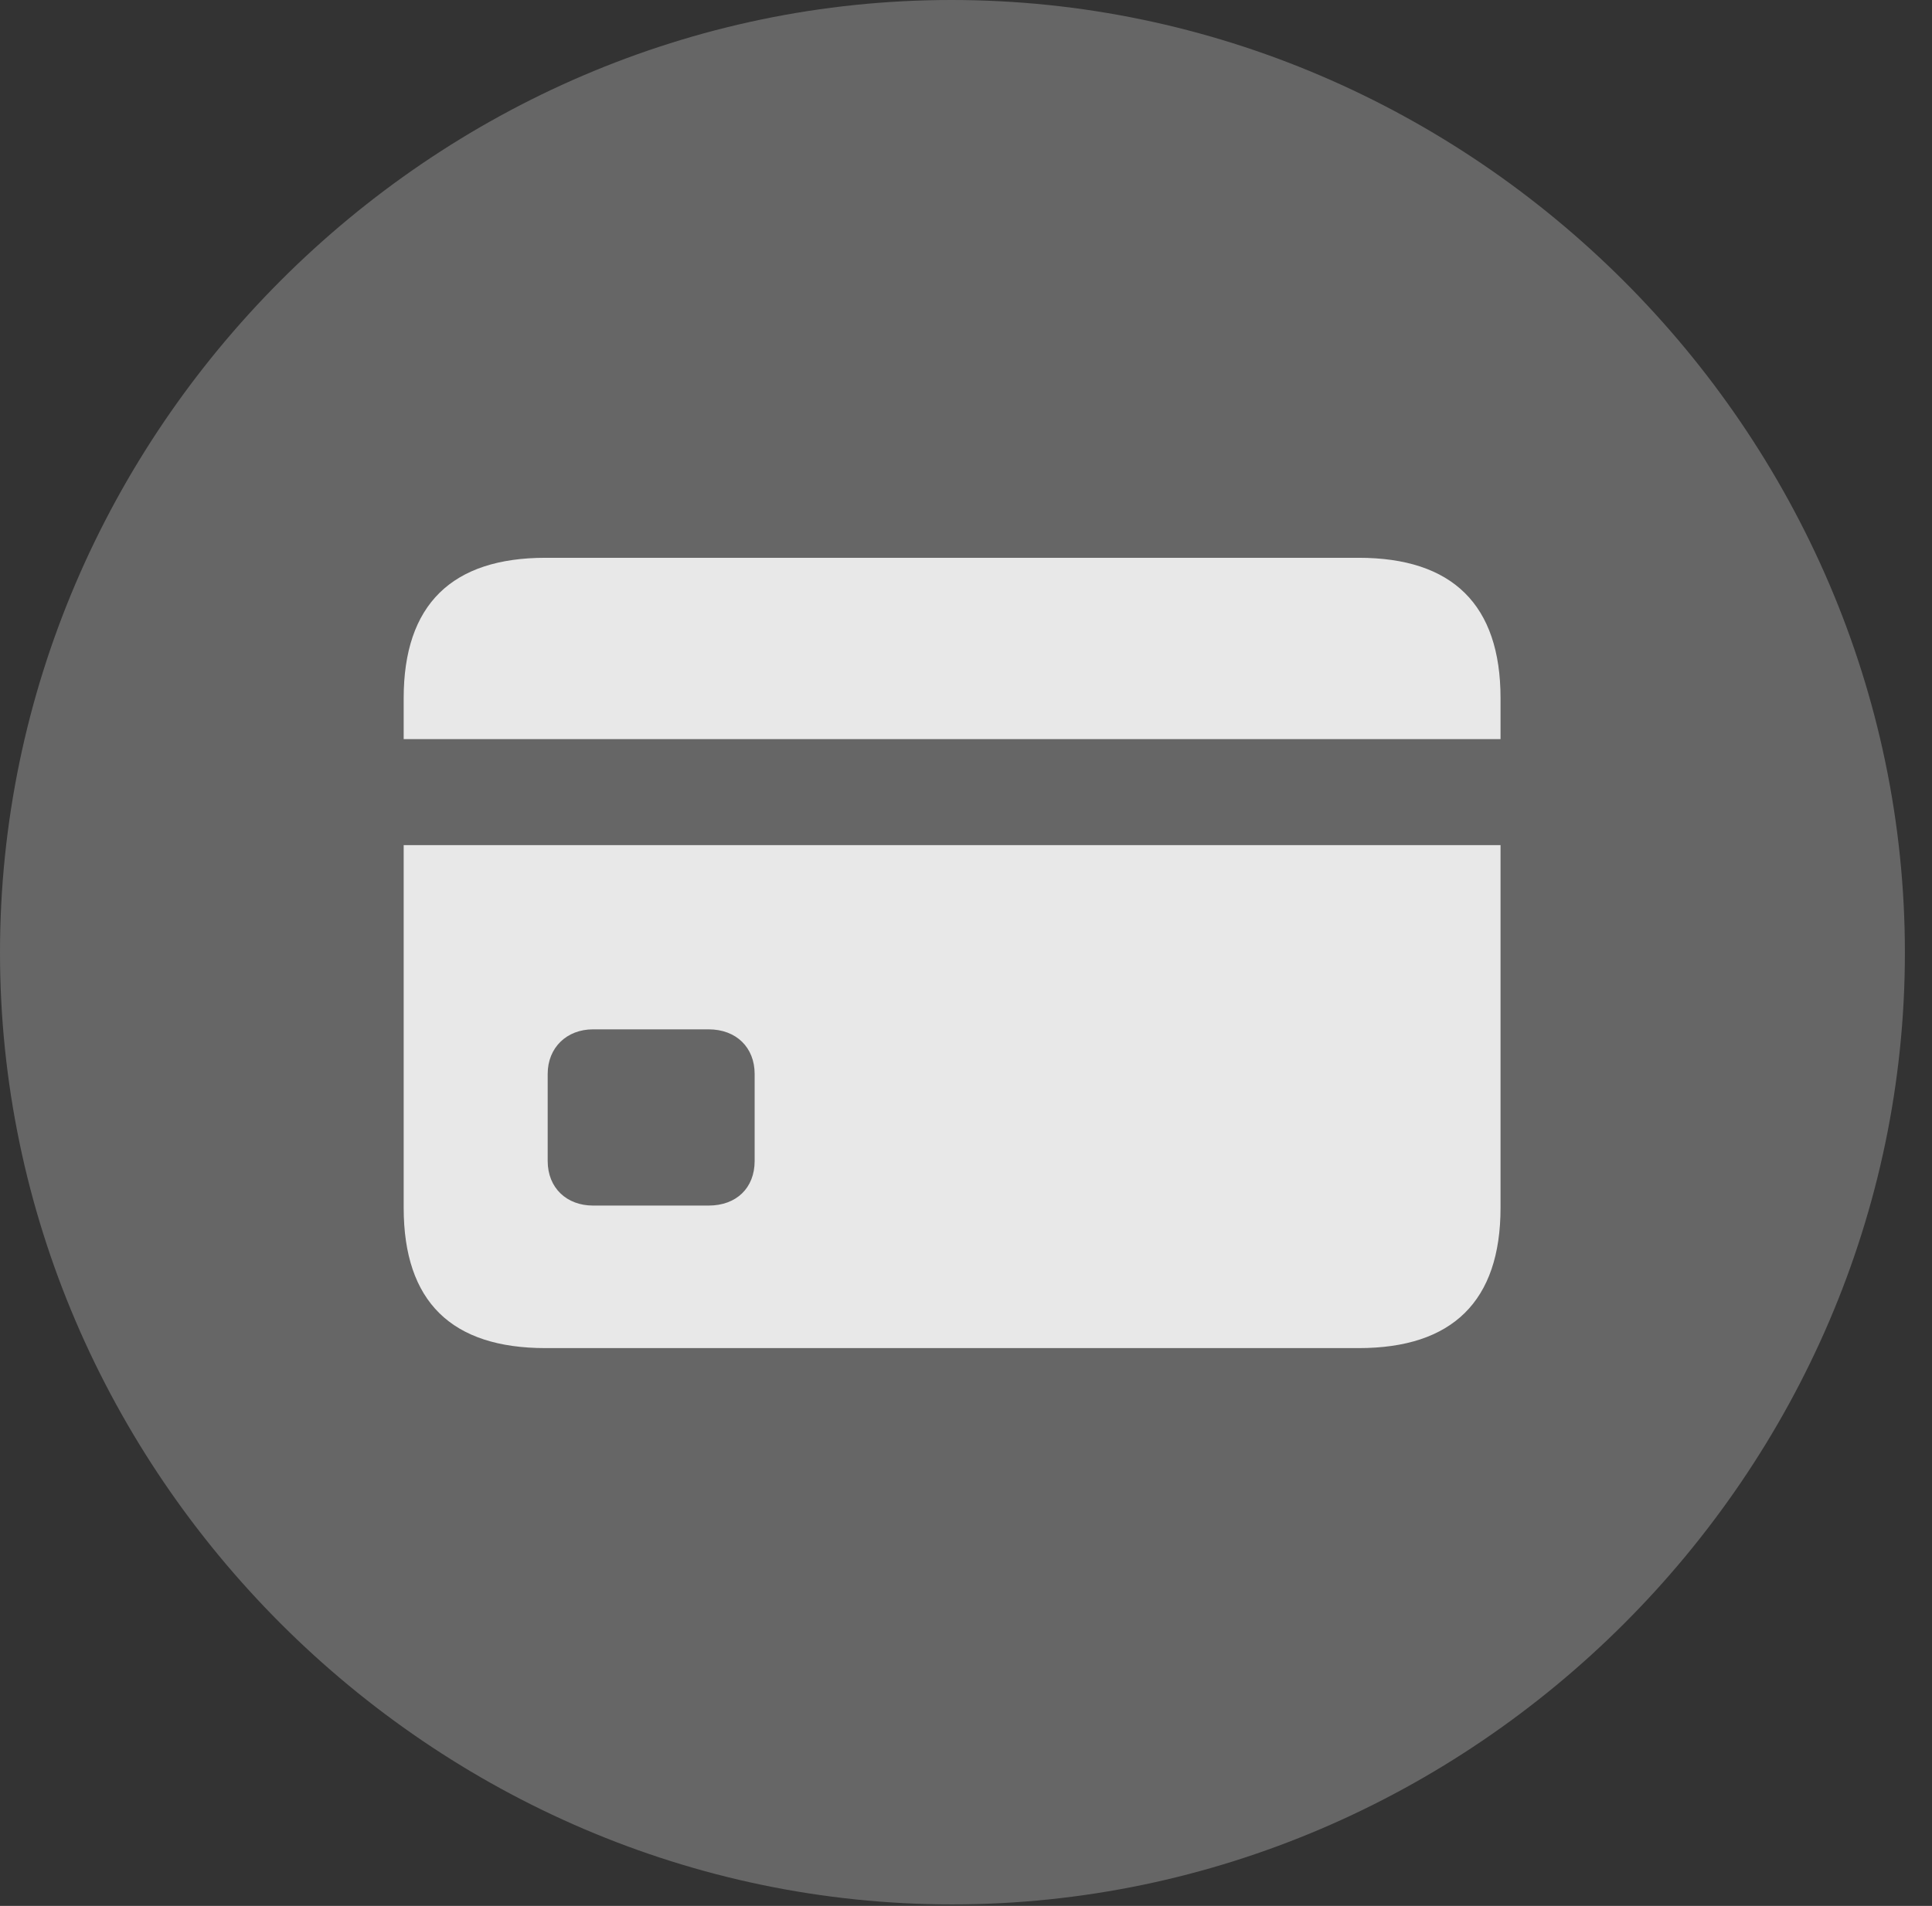 <?xml version="1.0" encoding="UTF-8"?>
<!--Generator: Apple Native CoreSVG 232.5-->
<!DOCTYPE svg
PUBLIC "-//W3C//DTD SVG 1.1//EN"
       "http://www.w3.org/Graphics/SVG/1.1/DTD/svg11.dtd">
<svg version="1.1" xmlns="http://www.w3.org/2000/svg" xmlns:xlink="http://www.w3.org/1999/xlink" width="25.801" height="25.459">
 <rect width="100%" height="100%" fill="#333333" stroke="none"/>
 <g>
  <rect height="25.459" opacity="0" width="25.801" x="0" y="0"/>
  <path d="M12.715 25.439C19.678 25.439 25.439 19.678 25.439 12.725C25.439 5.762 19.668 0 12.705 0C5.752 0 0 5.762 0 12.725C0 19.678 5.762 25.439 12.715 25.439Z" fill="#ffffff" fill-opacity="0.25"/>
  <path d="M7.285 18.008C6.035 18.008 5.391 17.393 5.391 16.133L5.391 11.289L20.039 11.289L20.039 16.133C20.039 17.383 19.395 18.008 18.145 18.008ZM7.92 16.104L9.463 16.104C9.834 16.104 10.078 15.869 10.078 15.508L10.078 14.346C10.078 13.994 9.834 13.75 9.463 13.75L7.92 13.75C7.568 13.75 7.314 13.994 7.314 14.346L7.314 15.508C7.314 15.869 7.568 16.104 7.92 16.104ZM5.391 9.873L5.391 9.326C5.391 8.076 6.035 7.451 7.285 7.451L18.145 7.451C19.395 7.451 20.039 8.076 20.039 9.326L20.039 9.873Z" fill="#ffffff" fill-opacity="0.85"/>
 </g>
</svg>
